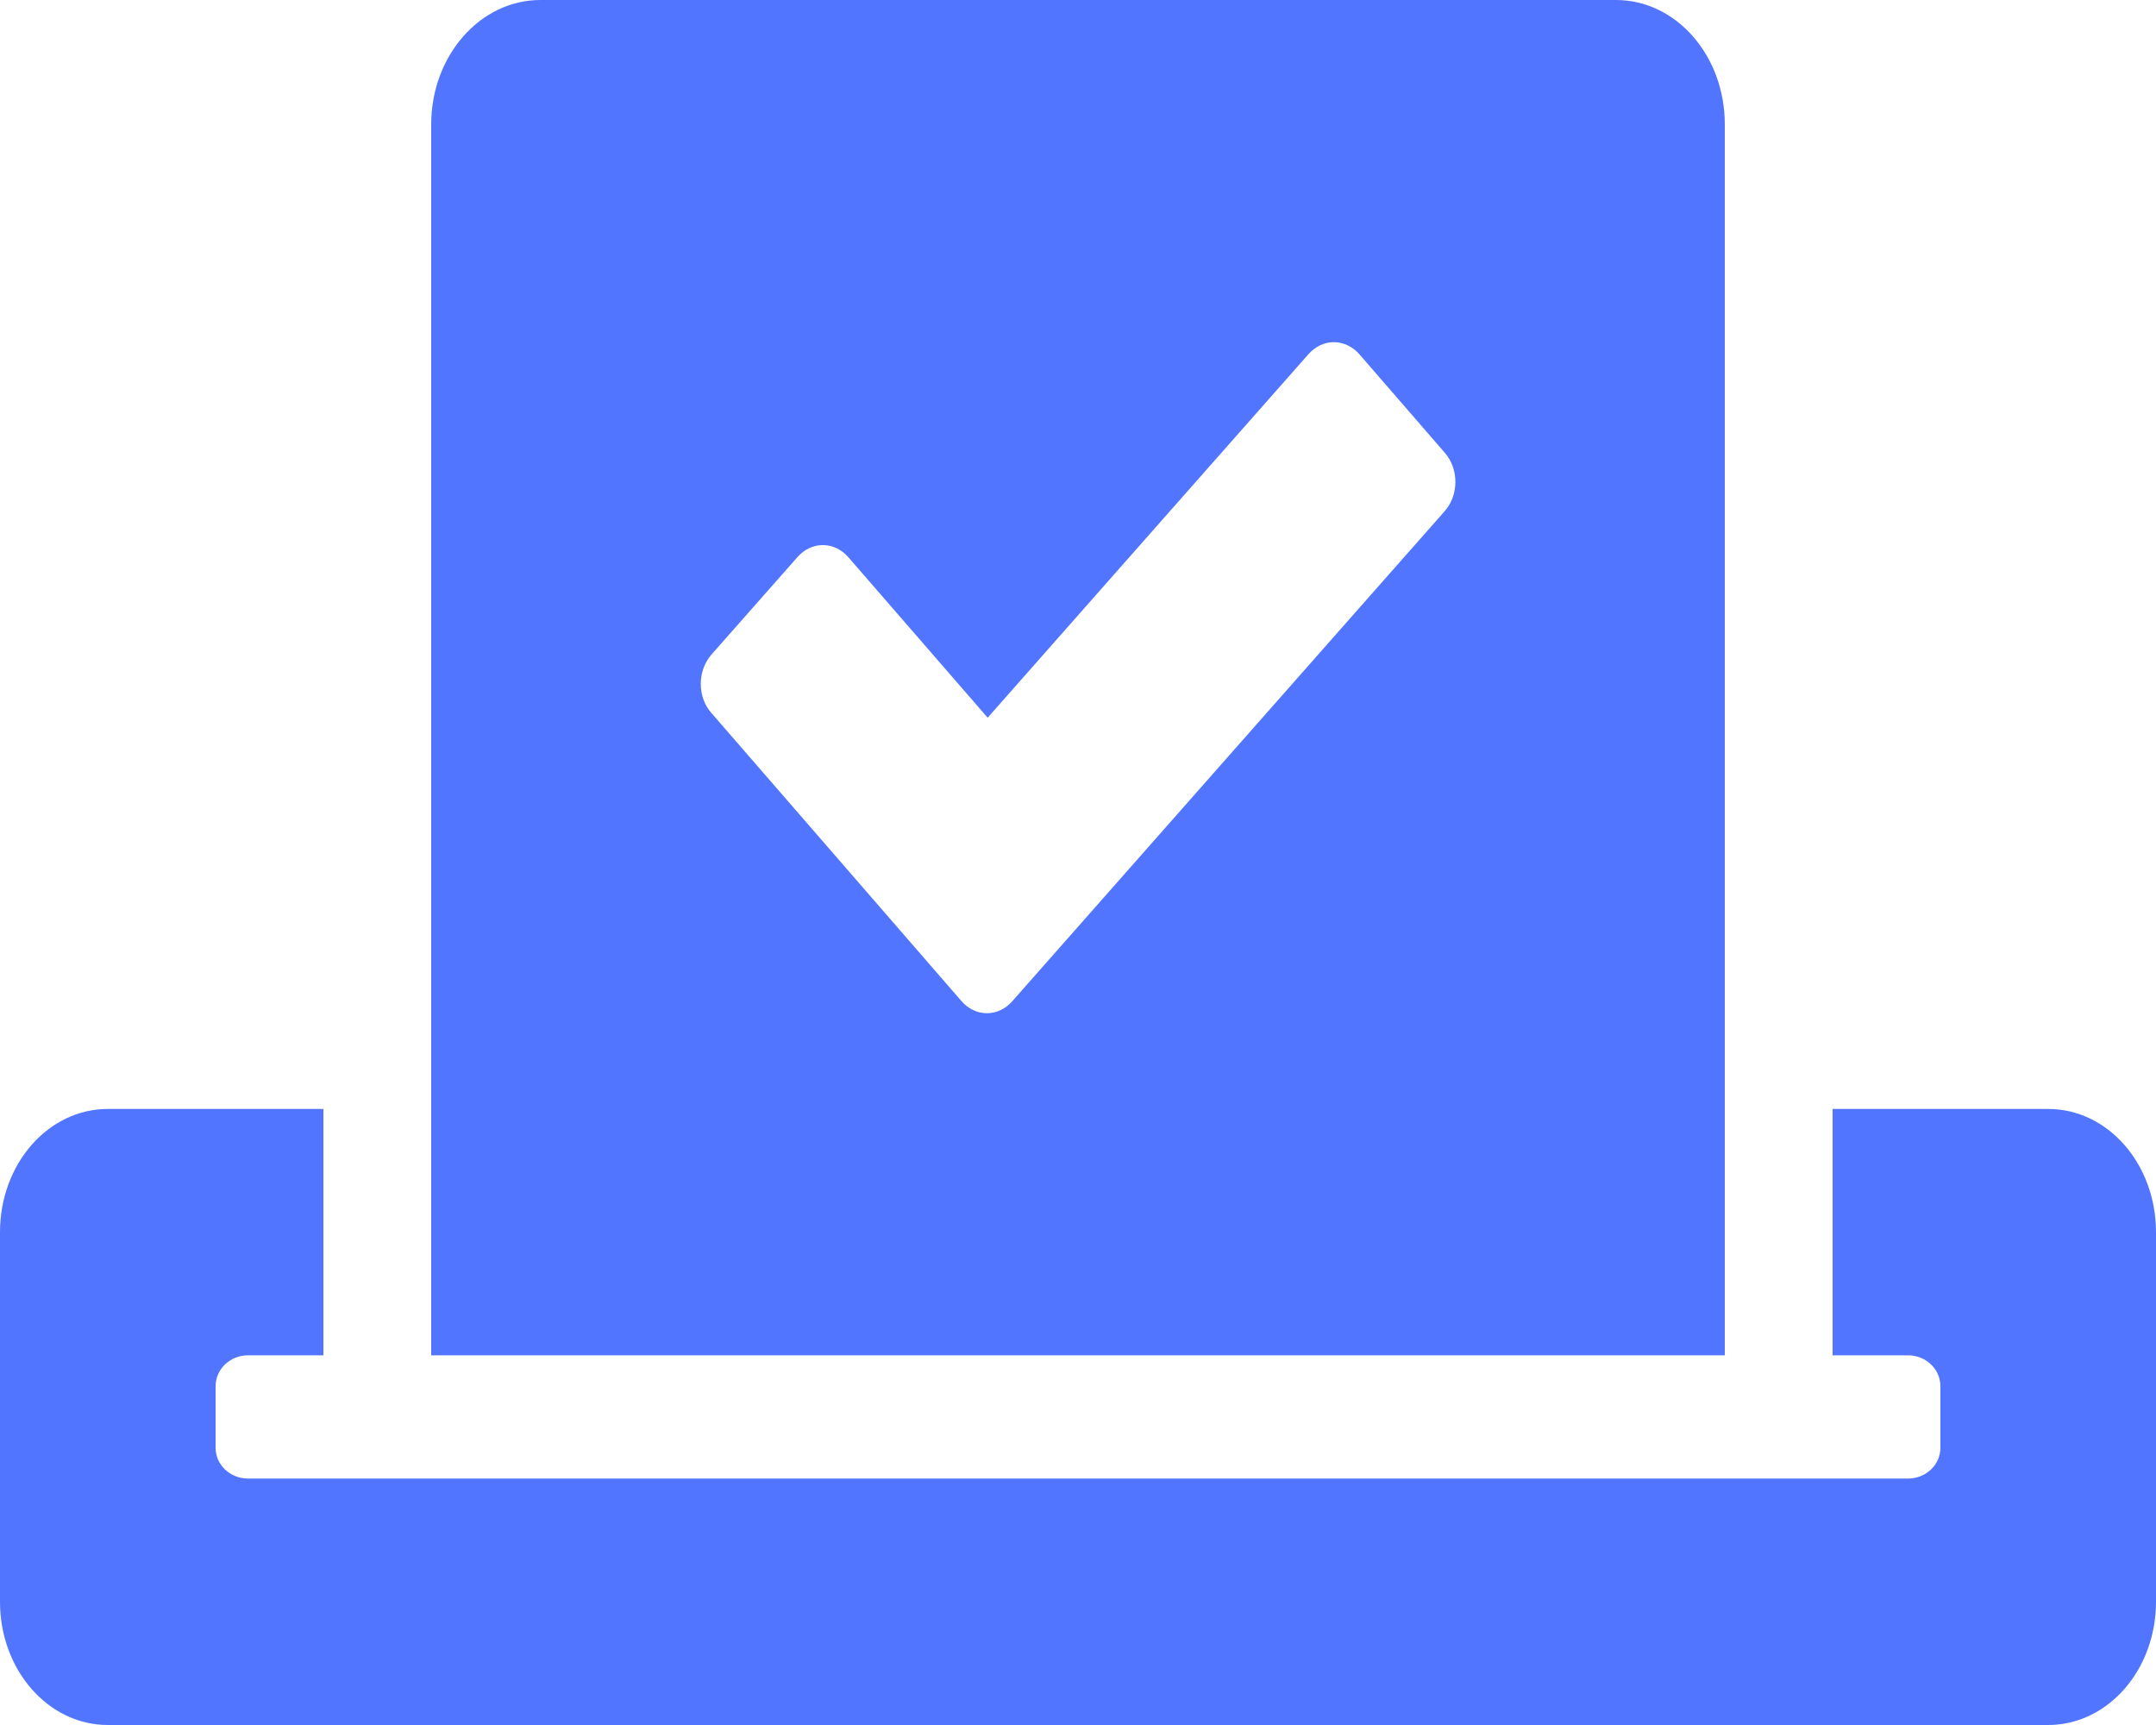 <svg width="20" height="16" viewBox="0 0 20 16" fill="none" xmlns="http://www.w3.org/2000/svg">
<path d="M19 10.286H17V12.571H17.7C17.866 12.571 18 12.7 18 12.857V13.429C18 13.586 17.866 13.714 17.7 13.714H2.3C2.134 13.714 2 13.586 2 13.429V12.857C2 12.7 2.134 12.571 2.3 12.571H3V10.286H1C0.447 10.286 0 10.796 0 11.429V14.857C0 15.489 0.447 16 1 16H19C19.553 16 20 15.489 20 14.857V11.429C20 10.796 19.553 10.286 19 10.286ZM16 12.571V1.154C16 0.514 15.547 0 14.991 0H5.013C4.453 0 4 0.518 4 1.154V12.571H16ZM6.6 6.071L7.397 5.168C7.528 5.018 7.741 5.018 7.872 5.171L9.162 6.657L12.137 3.286C12.269 3.136 12.481 3.136 12.613 3.289L13.403 4.2C13.534 4.35 13.534 4.593 13.4 4.743L9.391 9.286C9.259 9.436 9.047 9.436 8.916 9.282L6.6 6.614C6.466 6.464 6.469 6.221 6.6 6.071Z" fill="#5175FF"/>
</svg>
